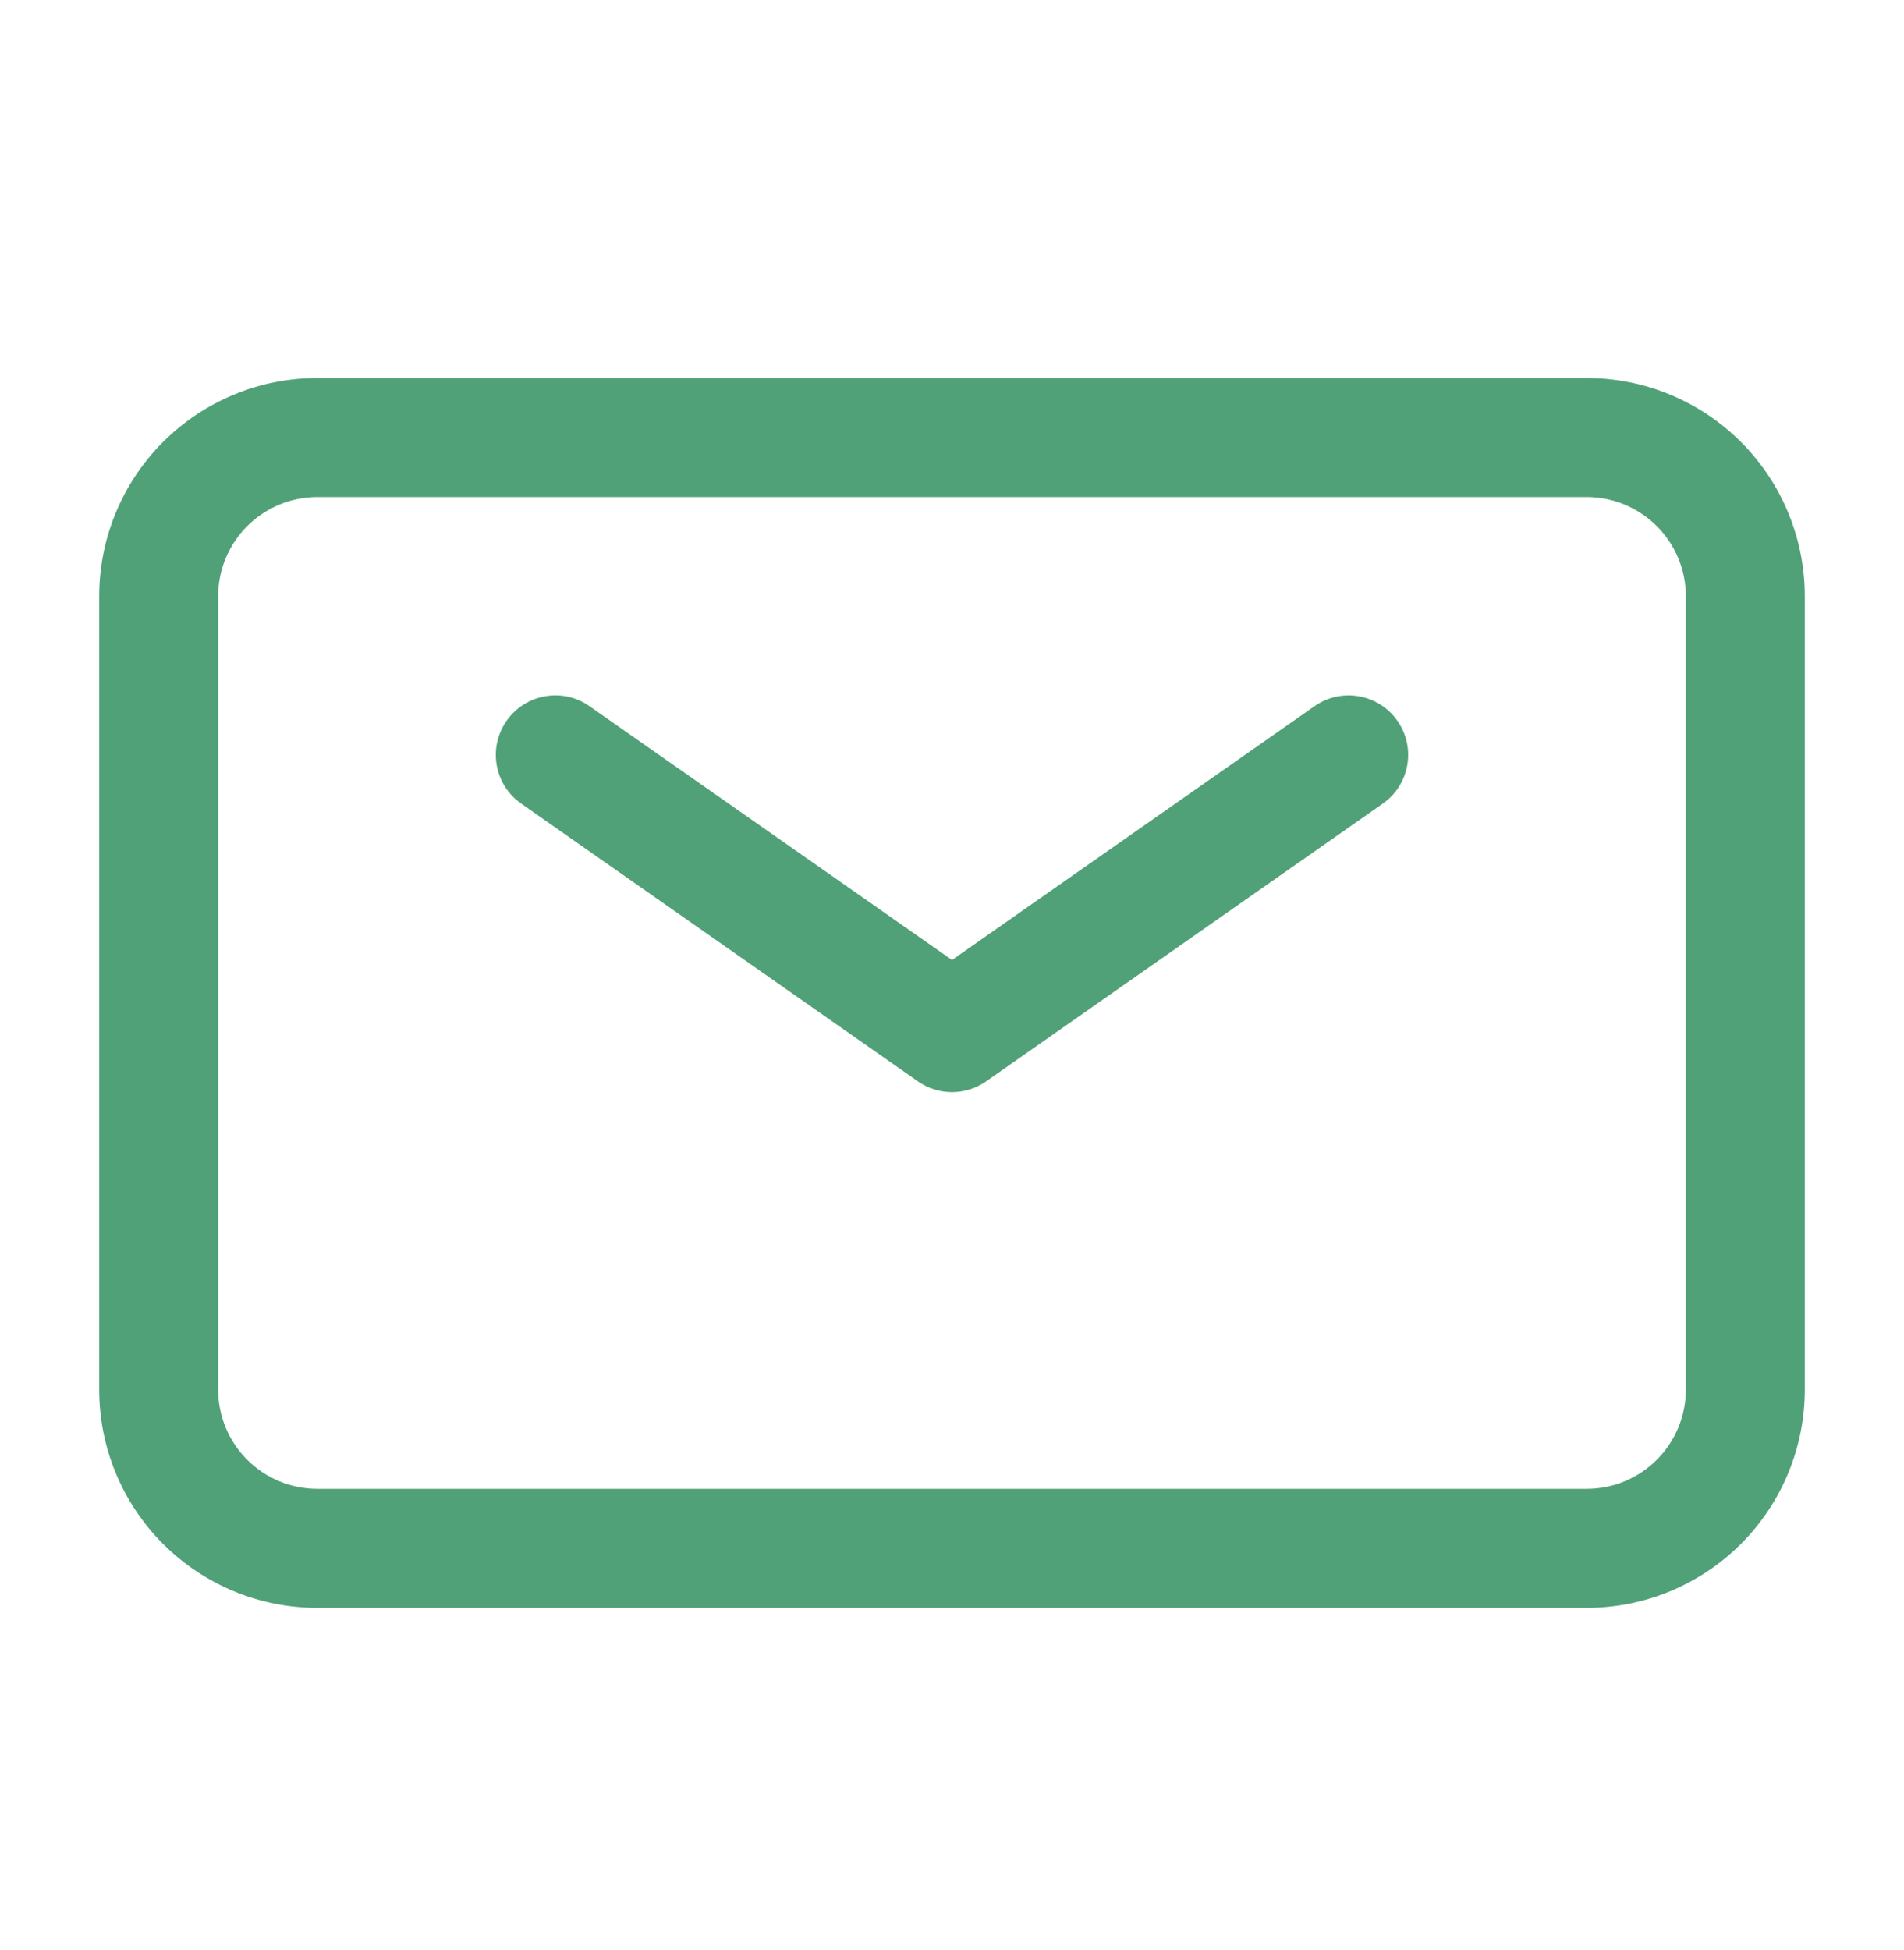 <svg width="42" height="43" viewBox="0 0 42 43" fill="none" xmlns="http://www.w3.org/2000/svg">
<path d="M28.997 15.575C29.591 15.159 30.409 15.303 30.825 15.897C31.241 16.49 31.096 17.309 30.503 17.724L21.753 23.849C21.301 24.166 20.699 24.166 20.247 23.849L11.497 17.724L11.391 17.642C10.887 17.208 10.785 16.453 11.175 15.897C11.565 15.34 12.309 15.178 12.889 15.503L13.003 15.575L21 21.172L28.997 15.575Z" fill="#51A178"/>
<path d="M37.188 13.149C37.188 12.569 36.957 12.013 36.547 11.603C36.136 11.193 35.58 10.962 35 10.962H7C6.42 10.962 5.864 11.193 5.453 11.603C5.043 12.013 4.812 12.569 4.812 13.149V30.649C4.812 31.23 5.043 31.786 5.453 32.196C5.864 32.606 6.42 32.837 7 32.837H35C35.58 32.837 36.136 32.606 36.547 32.196C36.957 31.786 37.188 31.23 37.188 30.649V13.149ZM39.812 30.649C39.812 31.926 39.305 33.15 38.403 34.052C37.5 34.955 36.276 35.462 35 35.462H7C5.724 35.462 4.5 34.955 3.597 34.052C2.695 33.15 2.188 31.926 2.188 30.649V13.149C2.188 11.873 2.695 10.649 3.597 9.747C4.5 8.844 5.724 8.337 7 8.337H35C36.276 8.337 37.5 8.844 38.403 9.747C39.305 10.649 39.812 11.873 39.812 13.149V30.649Z" fill="#51A178"/>
</svg>
